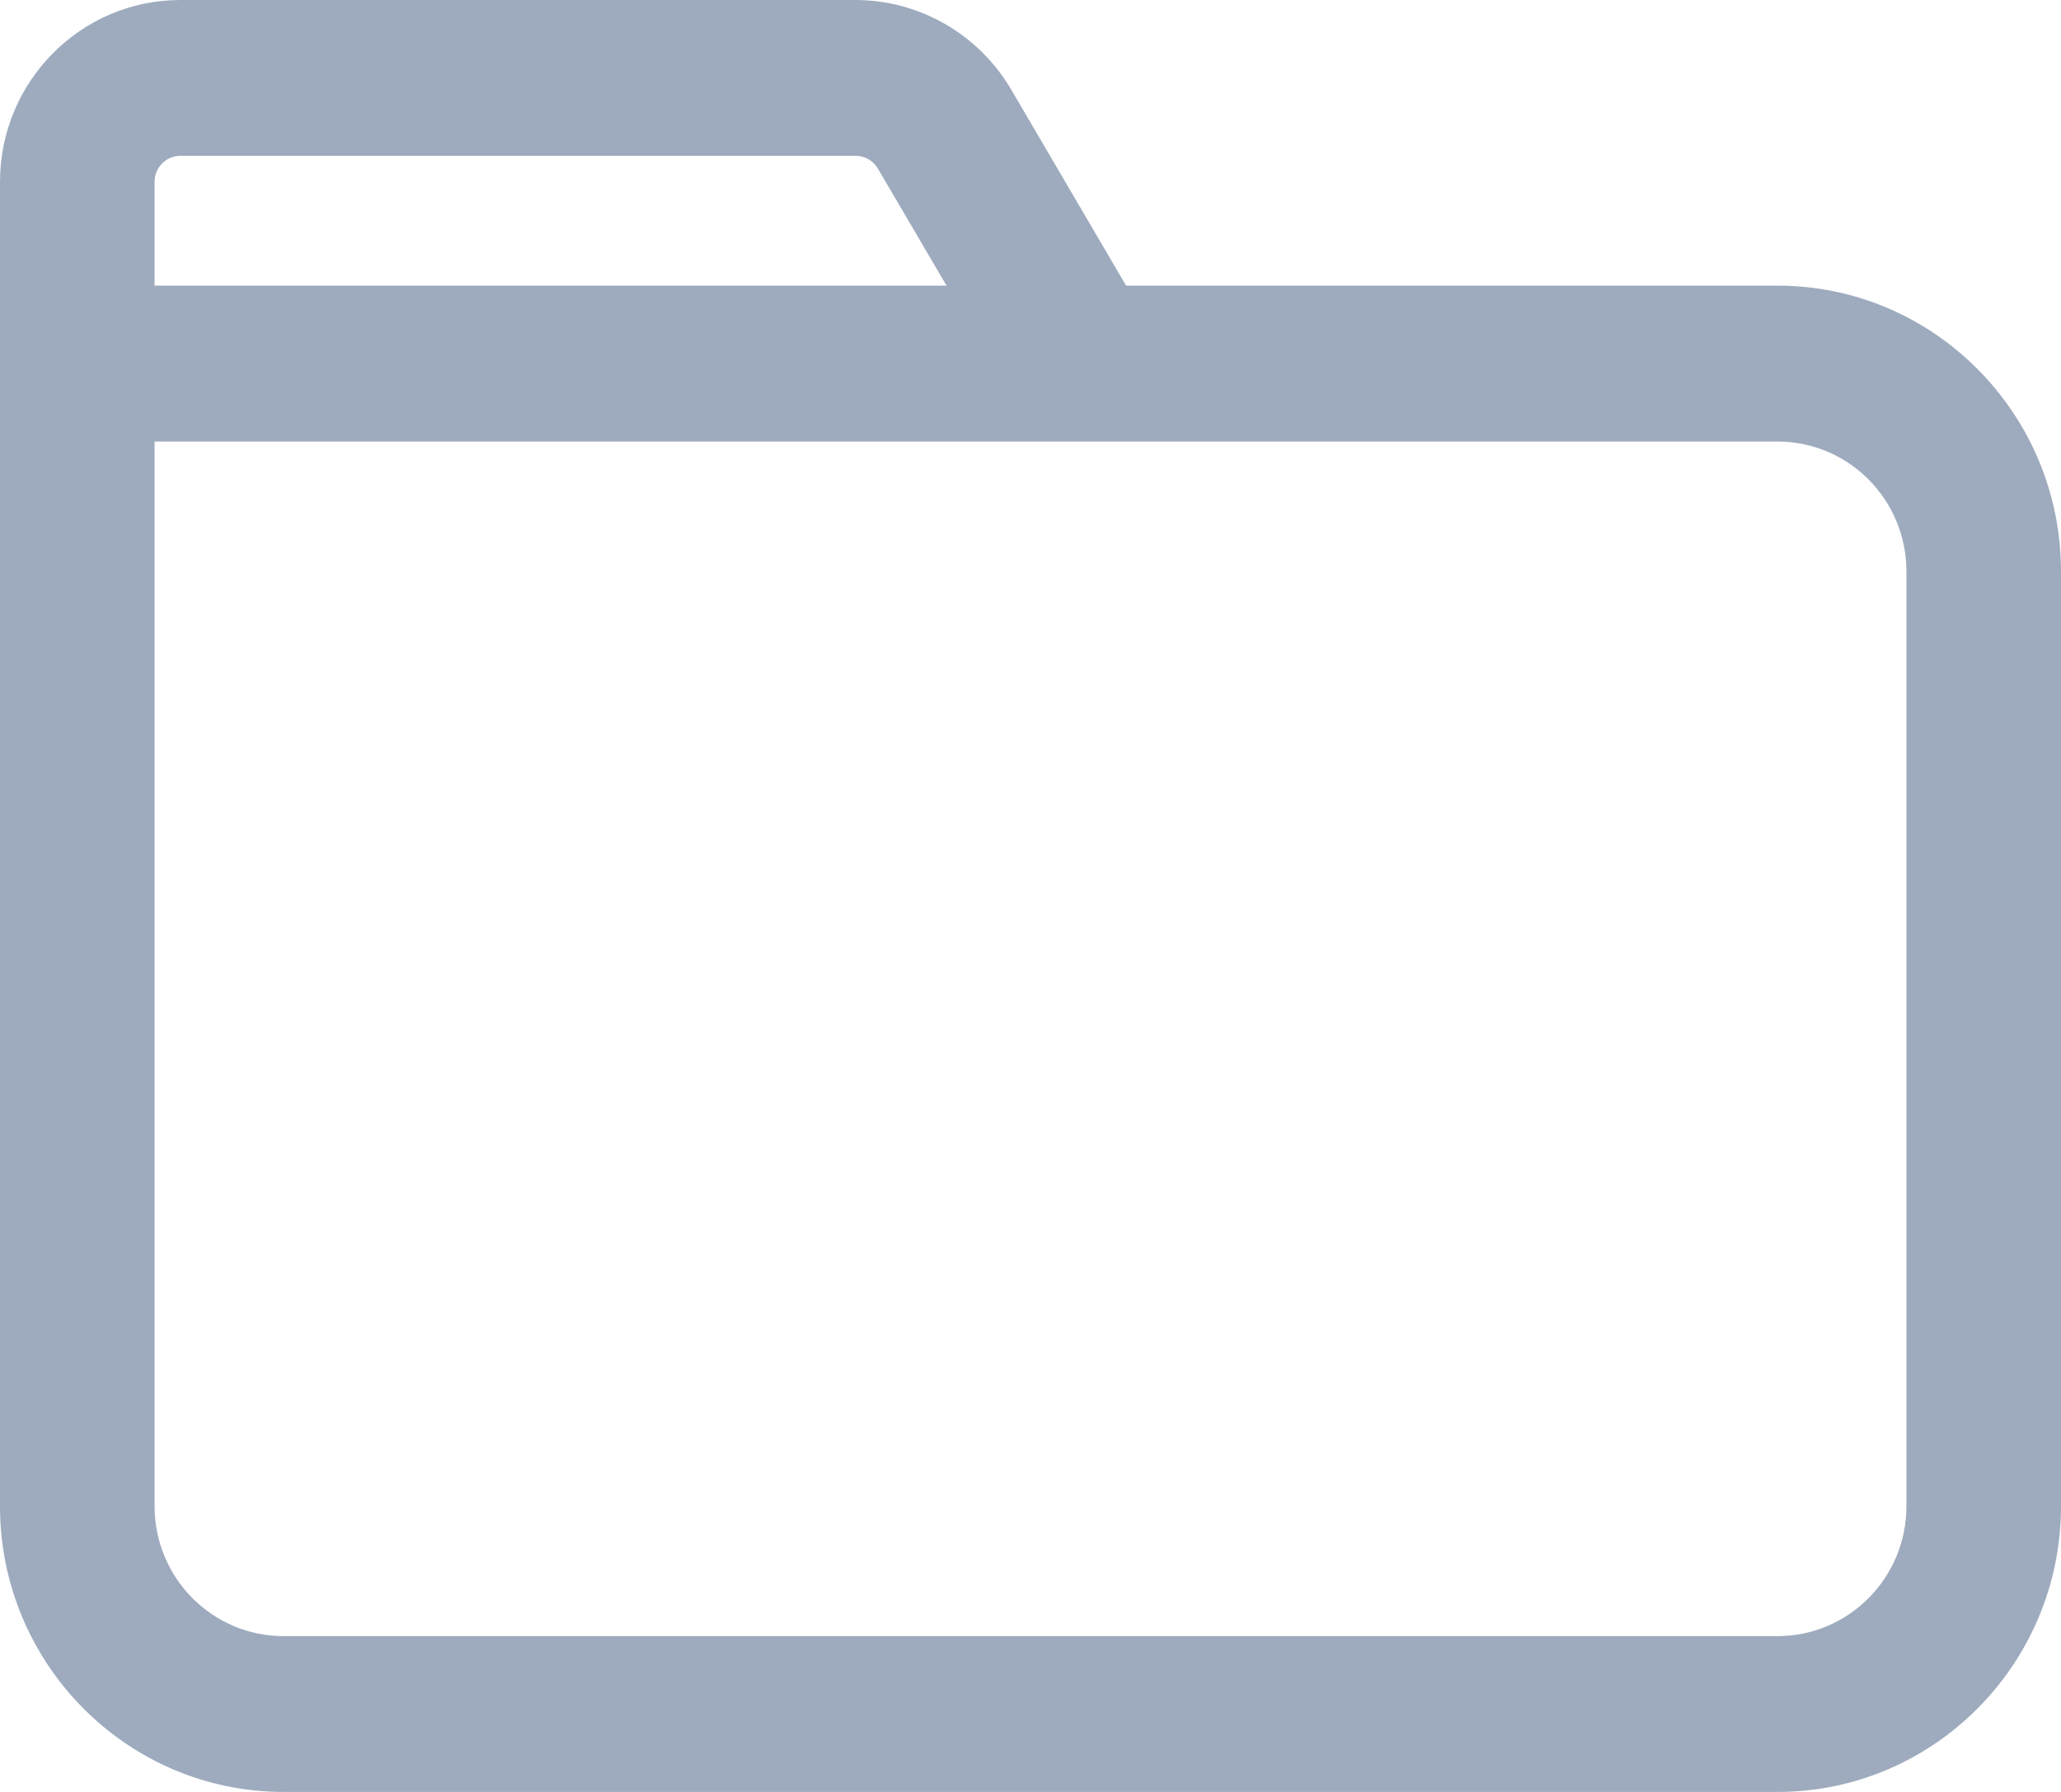 <?xml version="1.0" encoding="UTF-8"?>
<svg width="23px" height="20px" viewBox="0 0 23 20" version="1.1" xmlns="http://www.w3.org/2000/svg" xmlns:xlink="http://www.w3.org/1999/xlink">
    <!-- Generator: Sketch 52.2 (67145) - http://www.bohemiancoding.com/sketch -->
    <title>icon_imported_file</title>
    <desc>Created with Sketch.</desc>
    <g id="Page-1" stroke="none" stroke-width="1" fill="none" fill-rule="evenodd">
        <g id="39.1合约-部署合约-2" transform="translate(-348, -282)" fill="#9EABBE" fill-rule="nonzero">
            <g id="内容" transform="translate(210, 80)">
                <g id="Group-2" transform="translate(0, 189)">
                    <g id="39.icon_file" transform="translate(138, 13)">
                        <path d="M21.275,16.812 C21.275,17.611 20.63,18.261 19.837,18.261 L3.163,18.261 C2.369,18.26 1.726,17.612 1.725,16.812 L1.725,4.928 L19.837,4.928 C20.63,4.928 21.275,5.577 21.275,6.377 L21.275,16.812 Z M1.725,2.029 C1.725,1.87 1.854,1.739 2.012,1.739 L9.55,1.739 C9.651,1.739 9.746,1.794 9.797,1.882 L10.563,3.188 L1.725,3.188 L1.725,2.029 Z M19.837,3.188 L12.567,3.188 L11.283,0.997 C10.919,0.38 10.261,0.002 9.55,0 L2.012,0 C0.903,-3.53984153e-16 0,0.91 0,2.029 L0,16.812 C0,18.569 1.419,20 3.163,20 L19.837,20 C21.581,20 23,18.569 23,16.812 L23,6.377 C23,4.619 21.581,3.188 19.837,3.188 Z" id="Shape"></path>
                    </g>
                </g>
            </g>
        </g>
    </g>
</svg>